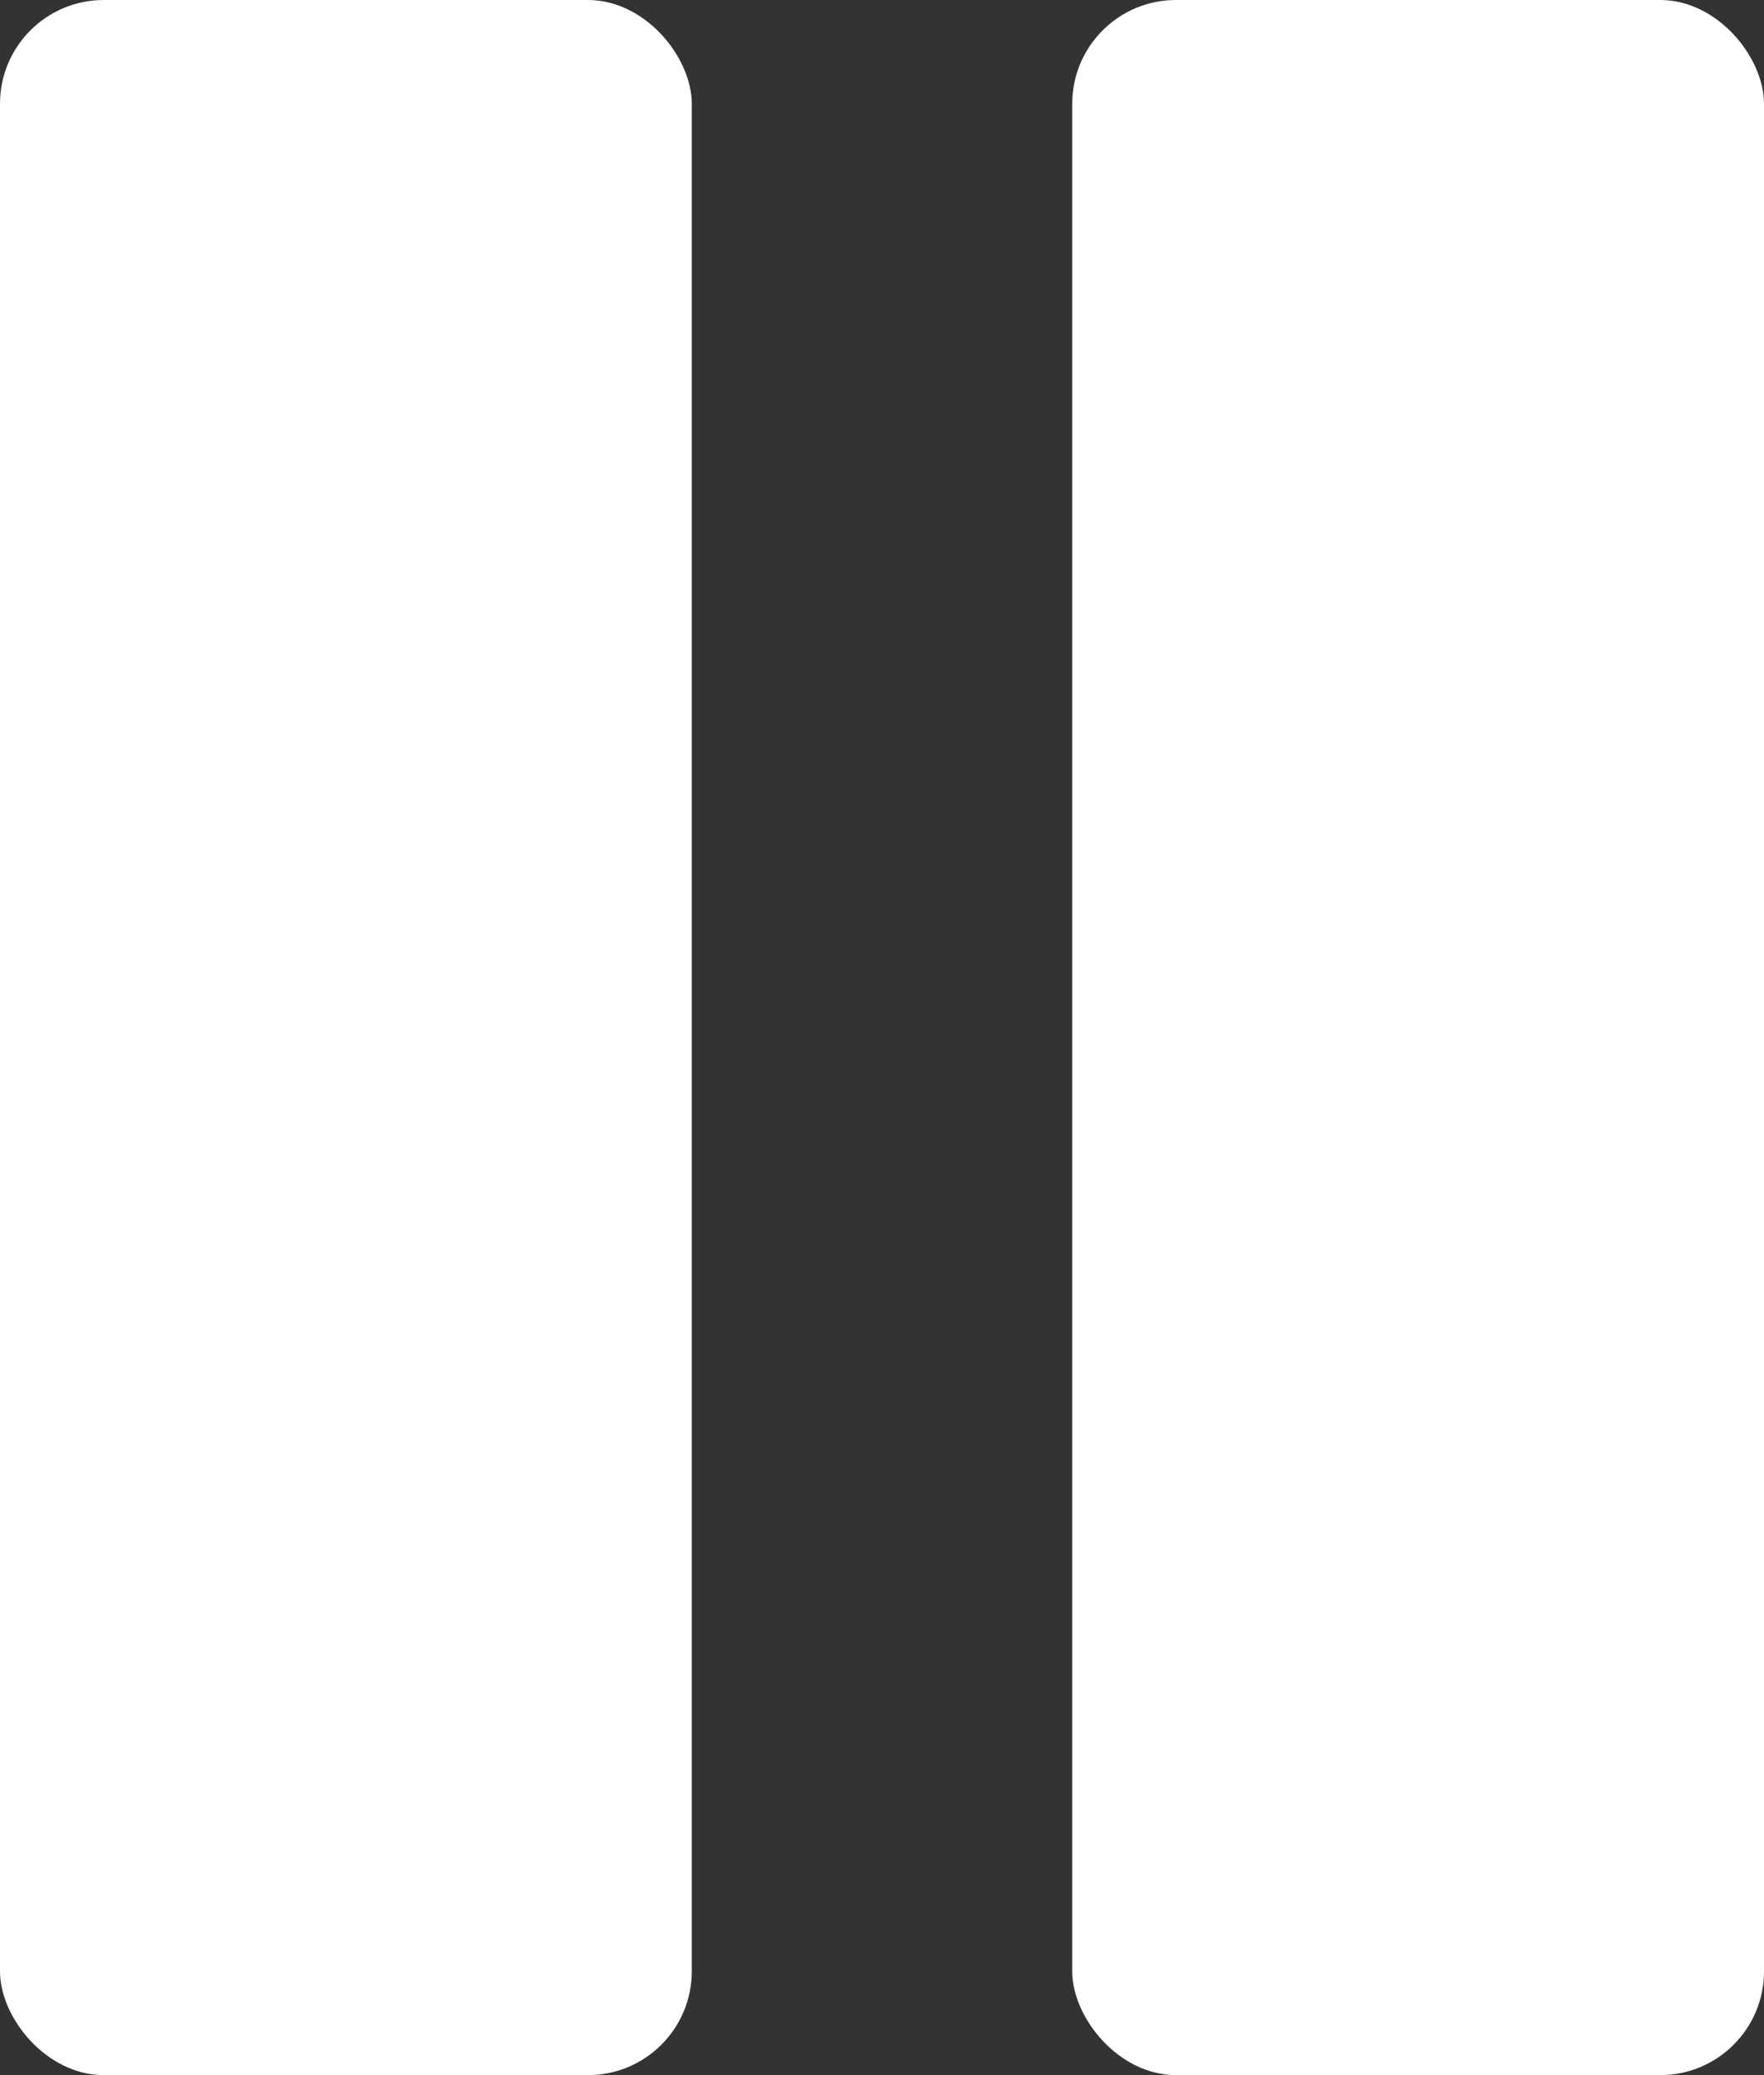 <svg width="51" height="60" viewBox="0 0 51 60" fill="none" xmlns="http://www.w3.org/2000/svg">
<rect x="0" y="0" width="51" height="60" fill="#333333" stroke="none"/>
<rect x="31" width="20" height="60" rx="3" fill="white"/>
<rect width="20" height="60" rx="3" fill="white"/>
</svg>
